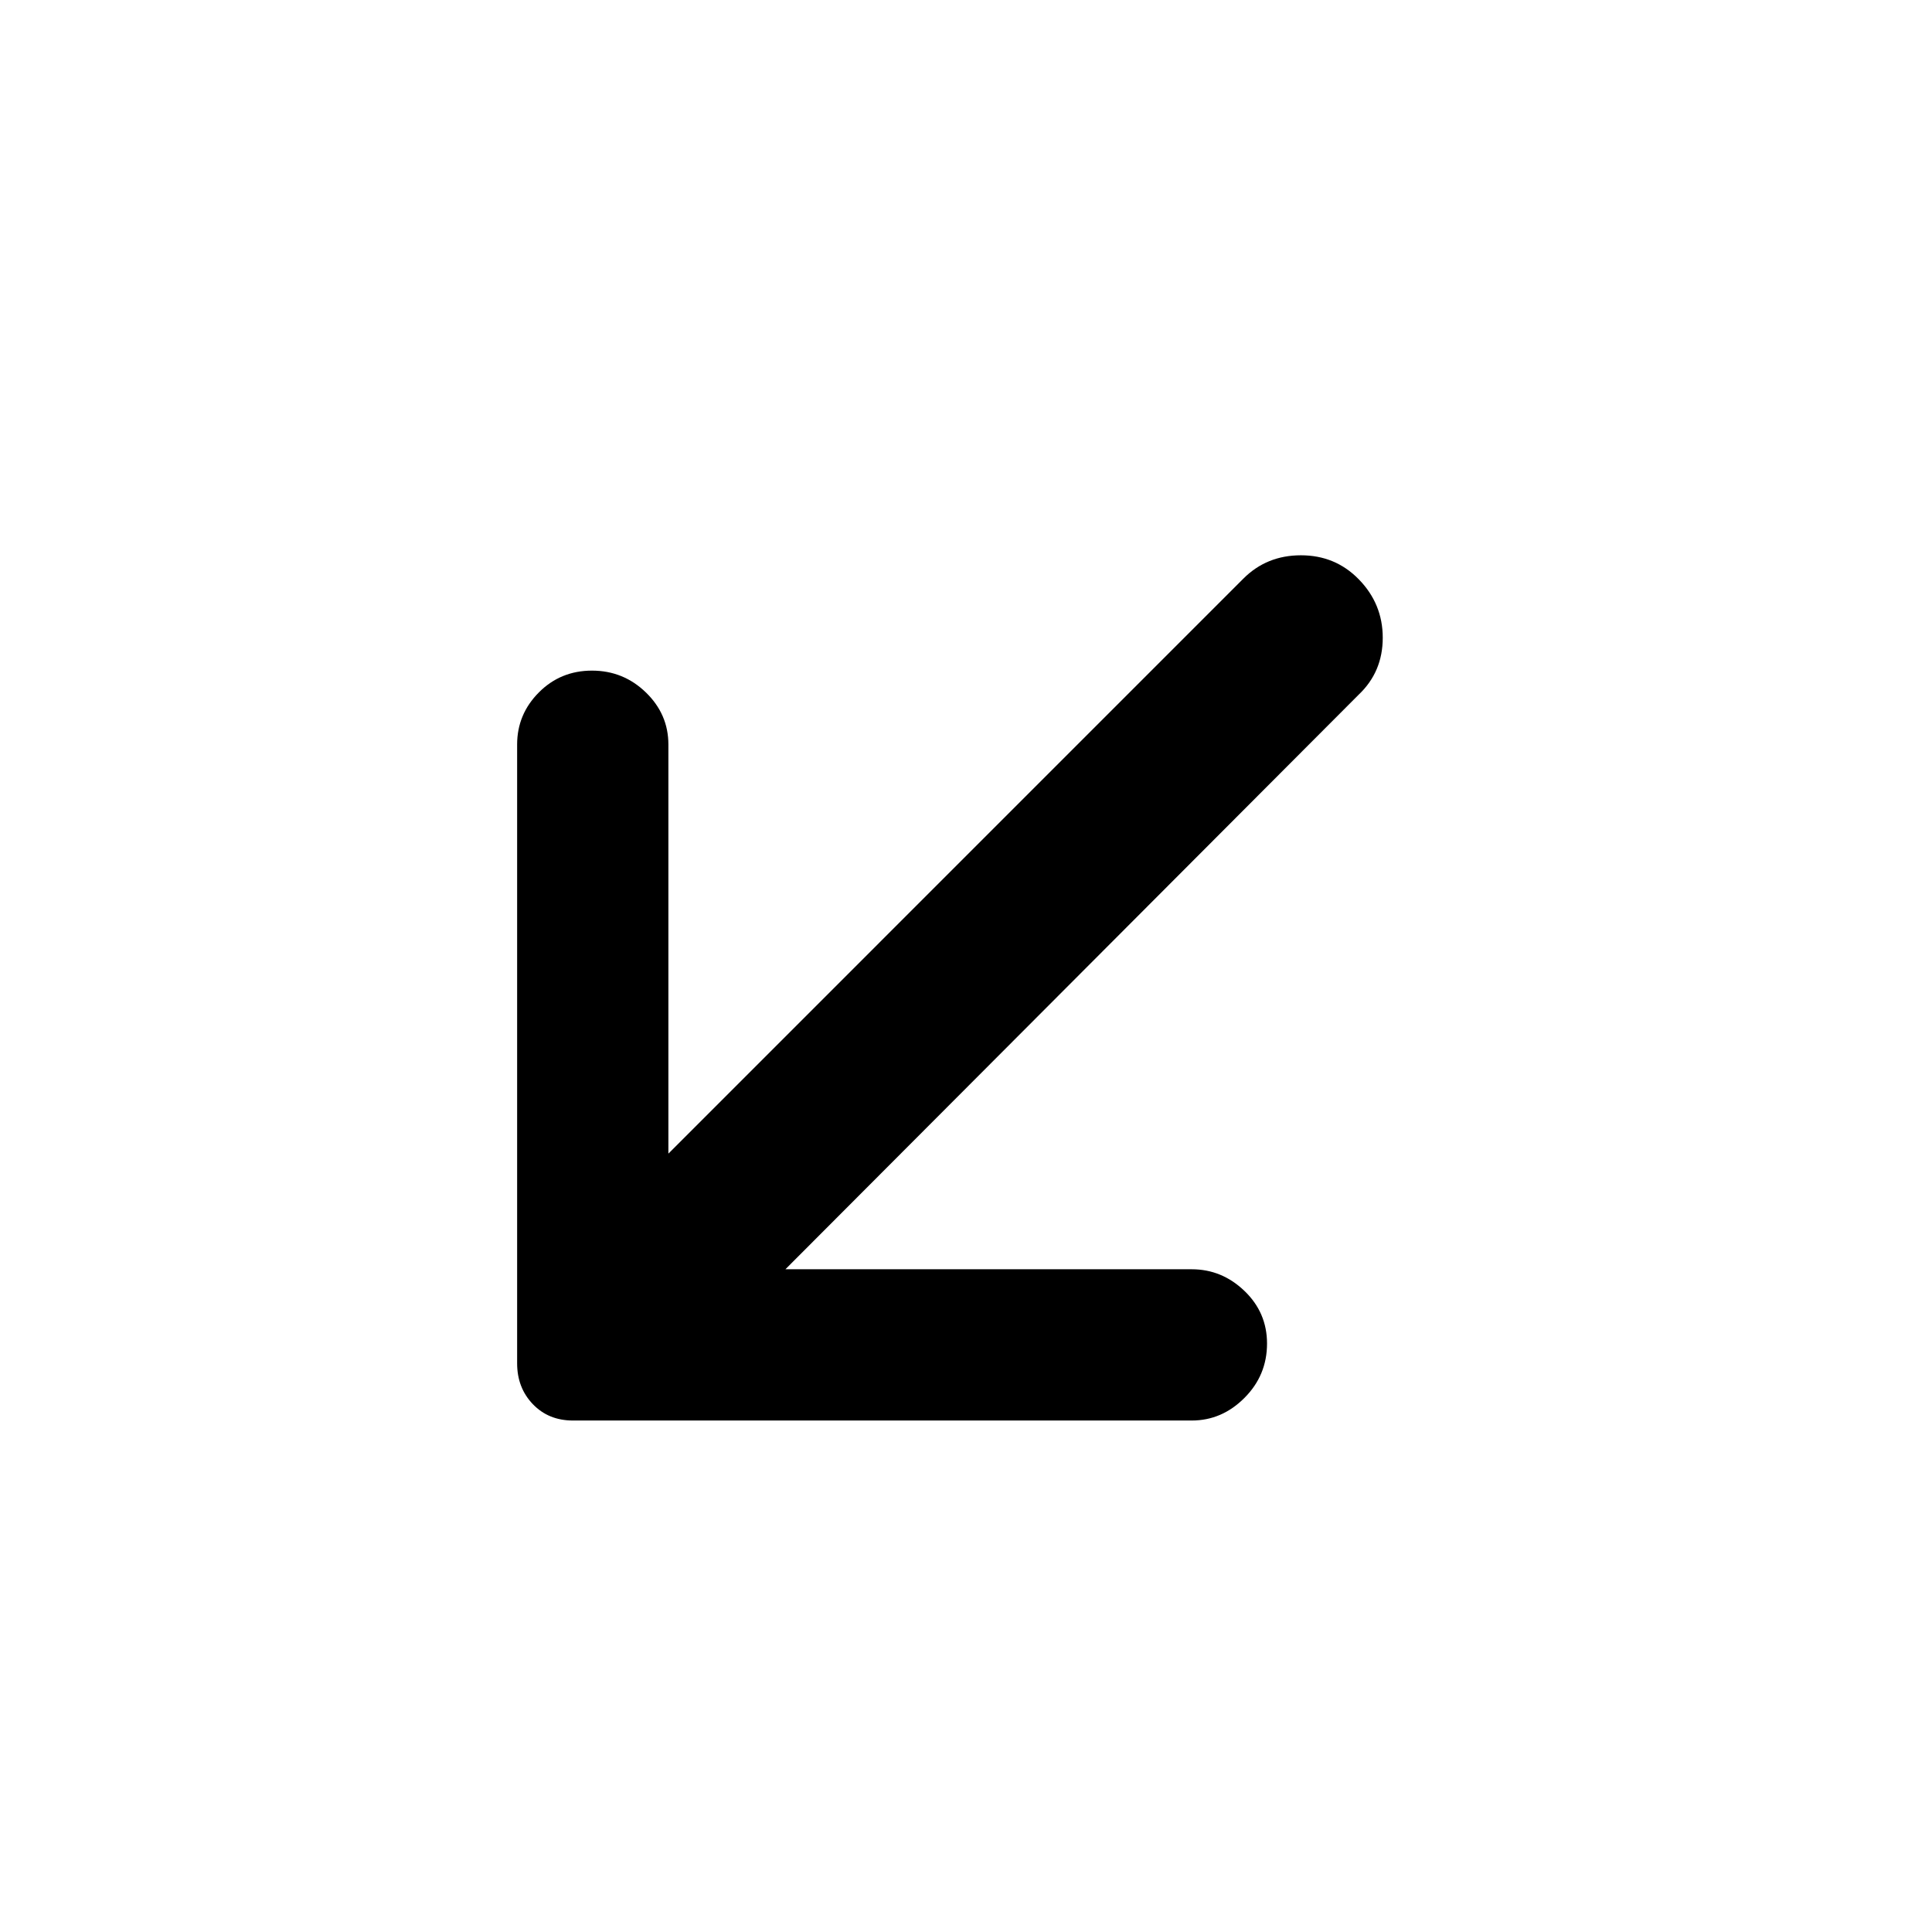 <svg xmlns="http://www.w3.org/2000/svg" height="48" viewBox="0 -960 960 960" width="48"><path d="M390.27-329.31h201.88q15.01 0 26.22 10.77 11.21 10.76 11.21 26.14 0 15.76-11.21 27-11.21 11.25-26.22 11.25H284.69q-12.14 0-19.93-8.14-7.8-8.14-7.8-20.29v-307.46q0-15.05 10.79-25.89 10.78-10.84 26.4-10.84 15.61 0 26.79 10.84t11.18 25.89v203.27L617.84-672.5q11.57-11.58 28.59-11.58t28.64 11.83q12.01 12.21 12.01 29.15 0 16.95-11.97 28.29l-284.84 285.5Z"/></svg>